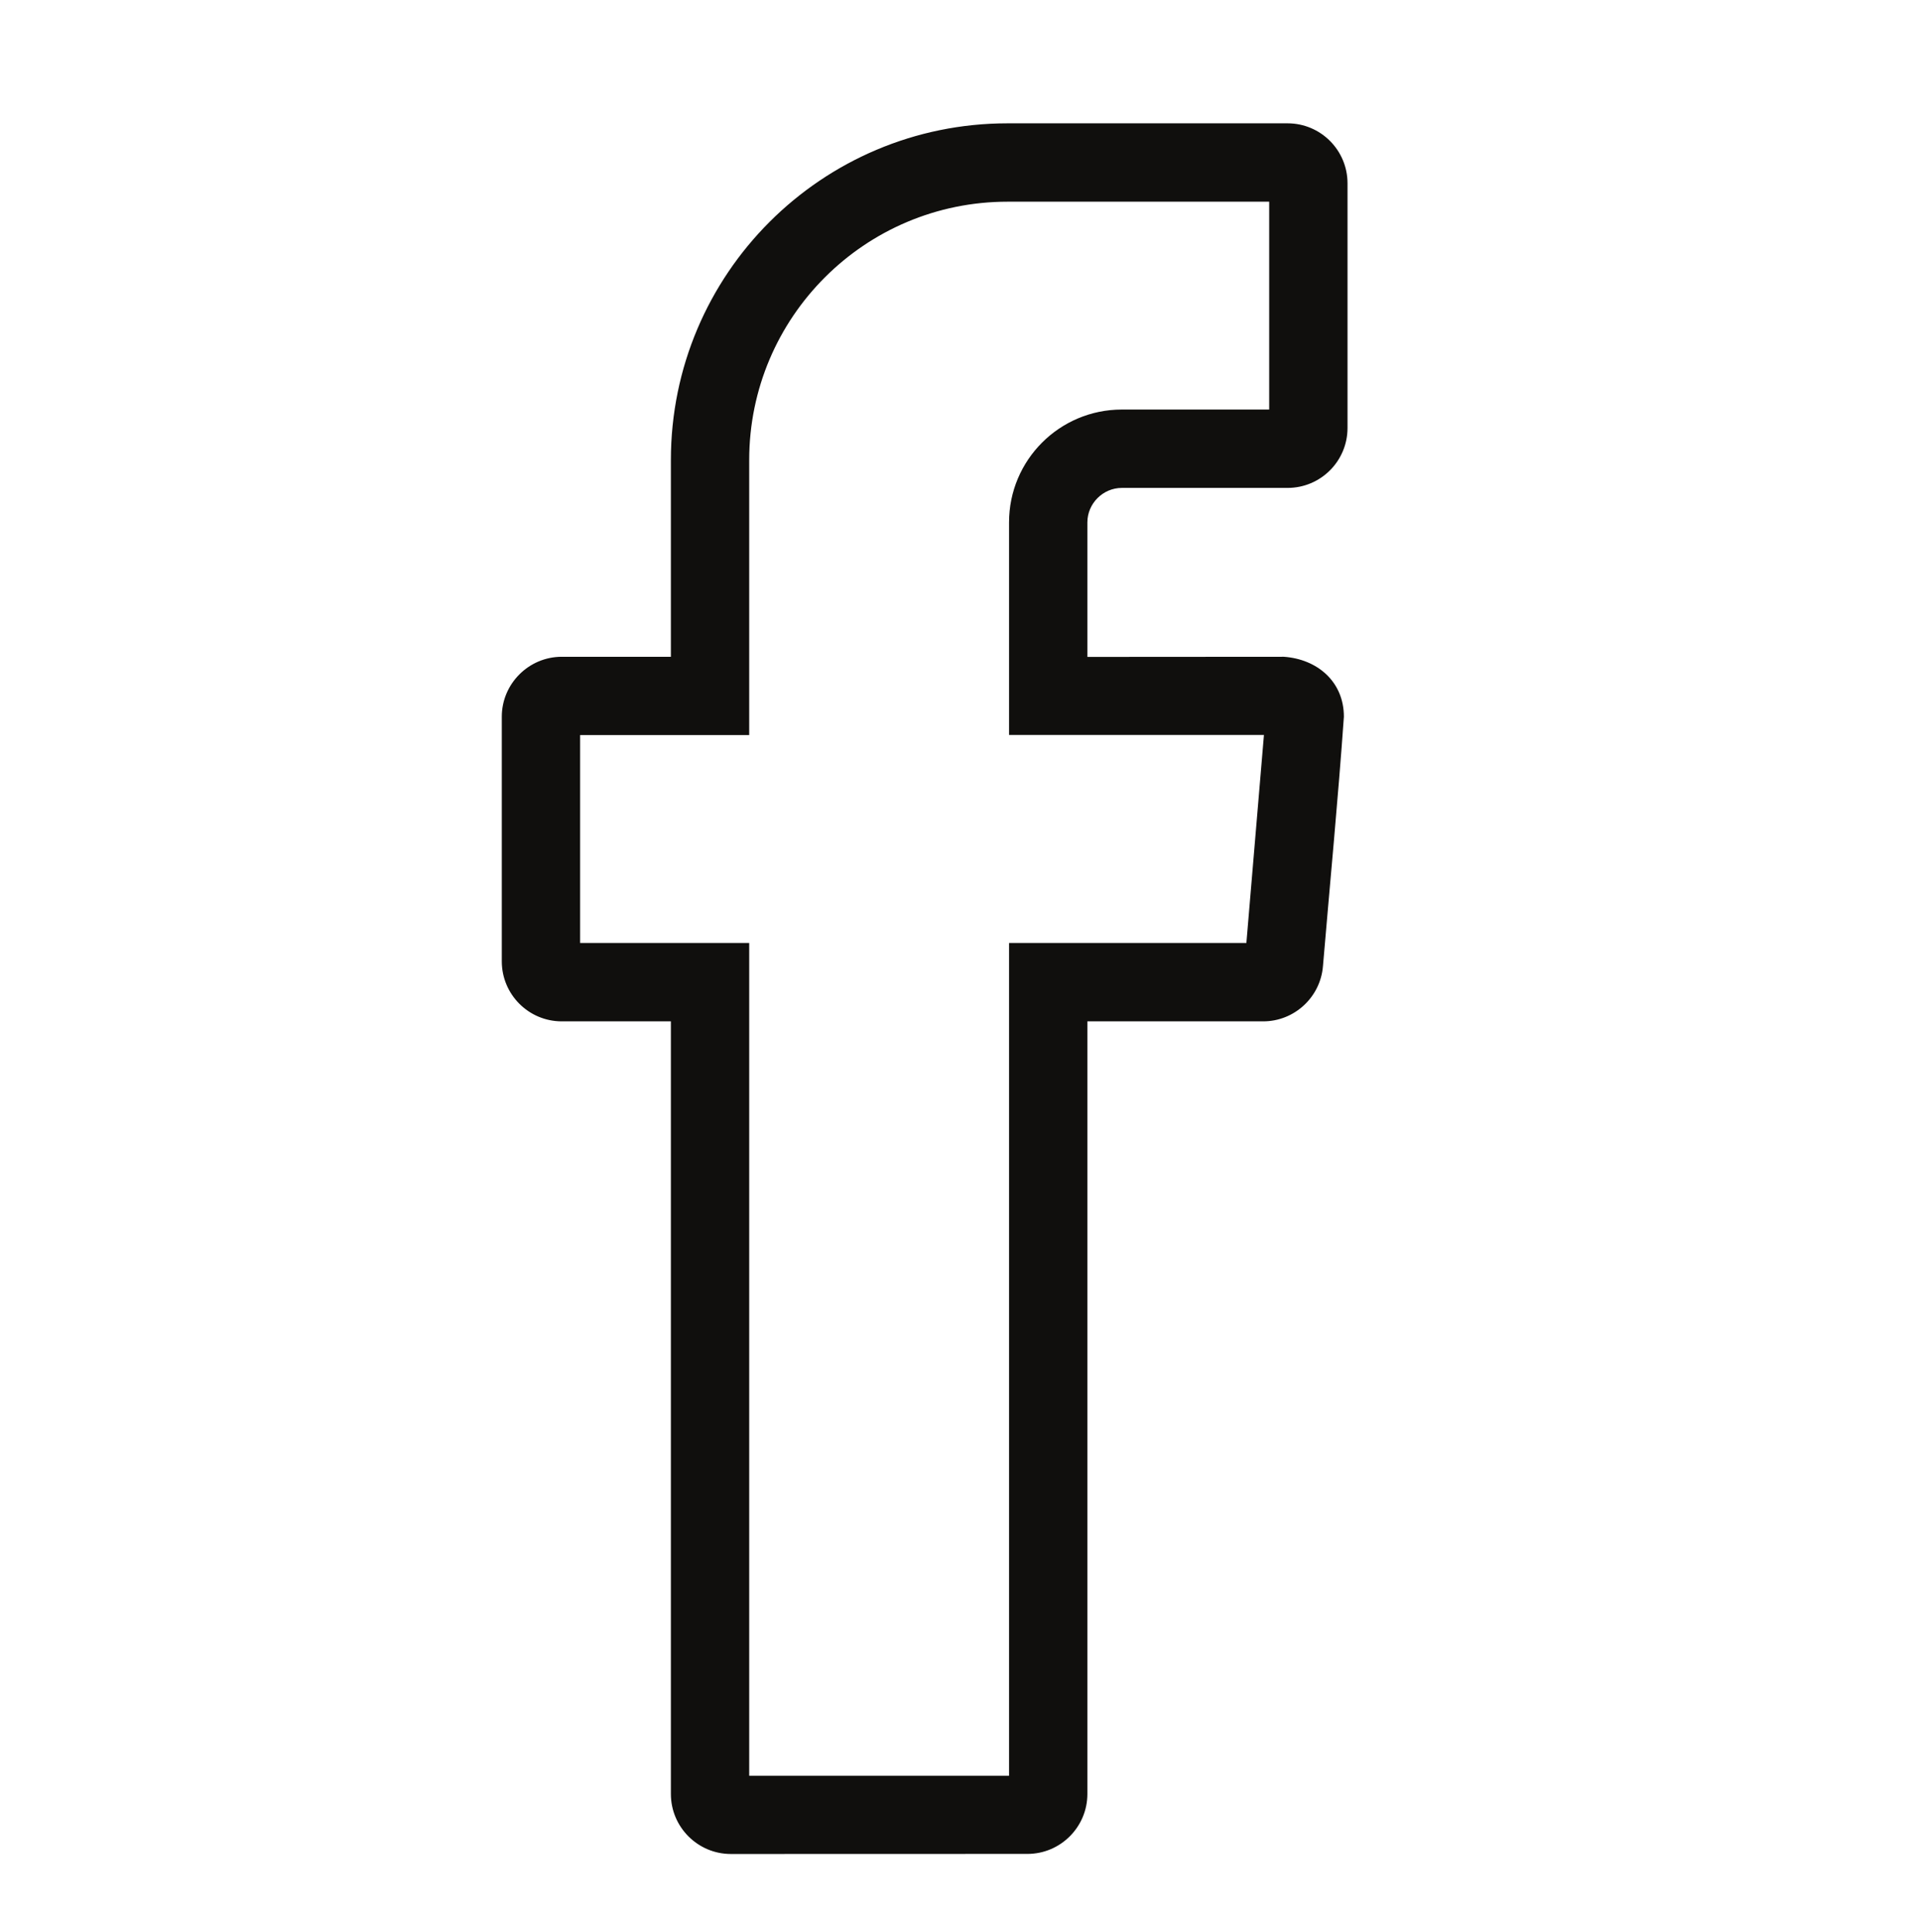 <?xml version="1.0" encoding="UTF-8" standalone="no"?>
<!-- Created with Inkscape (http://www.inkscape.org/) -->

<svg
   width="160.075mm"
   height="161.041mm"
   viewBox="0 0 160.075 161.041"
   version="1.1"
   id="svg1352"
   inkscape:export-filename="fb_icon.svg"
   inkscape:export-xdpi="96"
   inkscape:export-ydpi="96"
   xmlns:inkscape="http://www.inkscape.org/namespaces/inkscape"
   xmlns:sodipodi="http://sodipodi.sourceforge.net/DTD/sodipodi-0.dtd"
   xmlns="http://www.w3.org/2000/svg"
   xmlns:svg="http://www.w3.org/2000/svg">
  <sodipodi:namedview
     id="namedview1354"
     pagecolor="#ffffff"
     bordercolor="#000000"
     borderopacity="0.25"
     inkscape:showpageshadow="2"
     inkscape:pageopacity="0.0"
     inkscape:pagecheckerboard="0"
     inkscape:deskcolor="#d1d1d1"
     inkscape:document-units="mm"
     showgrid="false"
     inkscape:zoom="0.2102413"
     inkscape:cx="1055.9295"
     inkscape:cy="-156.9625"
     inkscape:window-width="1280"
     inkscape:window-height="987"
     inkscape:window-x="0"
     inkscape:window-y="0"
     inkscape:window-maximized="1"
     inkscape:current-layer="layer1" />
  <defs
     id="defs1349" />
  <g
     inkscape:label="Layer 1"
     inkscape:groupmode="layer"
     id="layer1"
     transform="translate(46.262,-674.512)">
    <path
       d="m 16.201,822.523 h 21.664 v -69.413 h 19.787 l 1.464,-17.339 h -21.251 v -17.717 c 0,-5.196 4.209,-9.405 9.405,-9.405 h 12.284 v -17.325 h -21.812 c -11.896,0 -21.541,9.641 -21.541,21.534 v 22.924 H 2.104 v 17.328 H 16.201 Z m -6.53,1.52 V 759.644 H 0.573 c -2.762,0 -4.999,-2.244 -4.999,-5.002 v -20.391 c 0,-2.745 2.247,-4.995 4.999,-4.995 H 9.671 v -16.397 c 0,-15.498 12.569,-28.067 28.071,-28.067 h 23.343 c 2.762,0 4.999,2.24 4.999,5.002 v 20.387 c 0,2.762 -2.237,4.999 -4.999,4.999 h -13.815 c -1.577,0 -2.875,1.302 -2.875,2.875 v 11.211 l 16.387,-0.011 c 2.762,0.194 4.999,2.057 4.999,4.995 -0.487,6.907 -1.161,13.889 -1.746,20.807 -0.215,2.579 -2.388,4.586 -4.978,4.586 h -14.661 v 64.4 c 0,2.748 -2.244,4.995 -4.995,4.995 l -24.73,0.007 c -2.755,0 -4.999,-2.244 -4.999,-5.002 v 0"
       style="fill:#100f0d;fill-opacity:1;fill-rule:nonzero;stroke:none;stroke-width:0.035"
       id="path574" />
  </g>
</svg>
